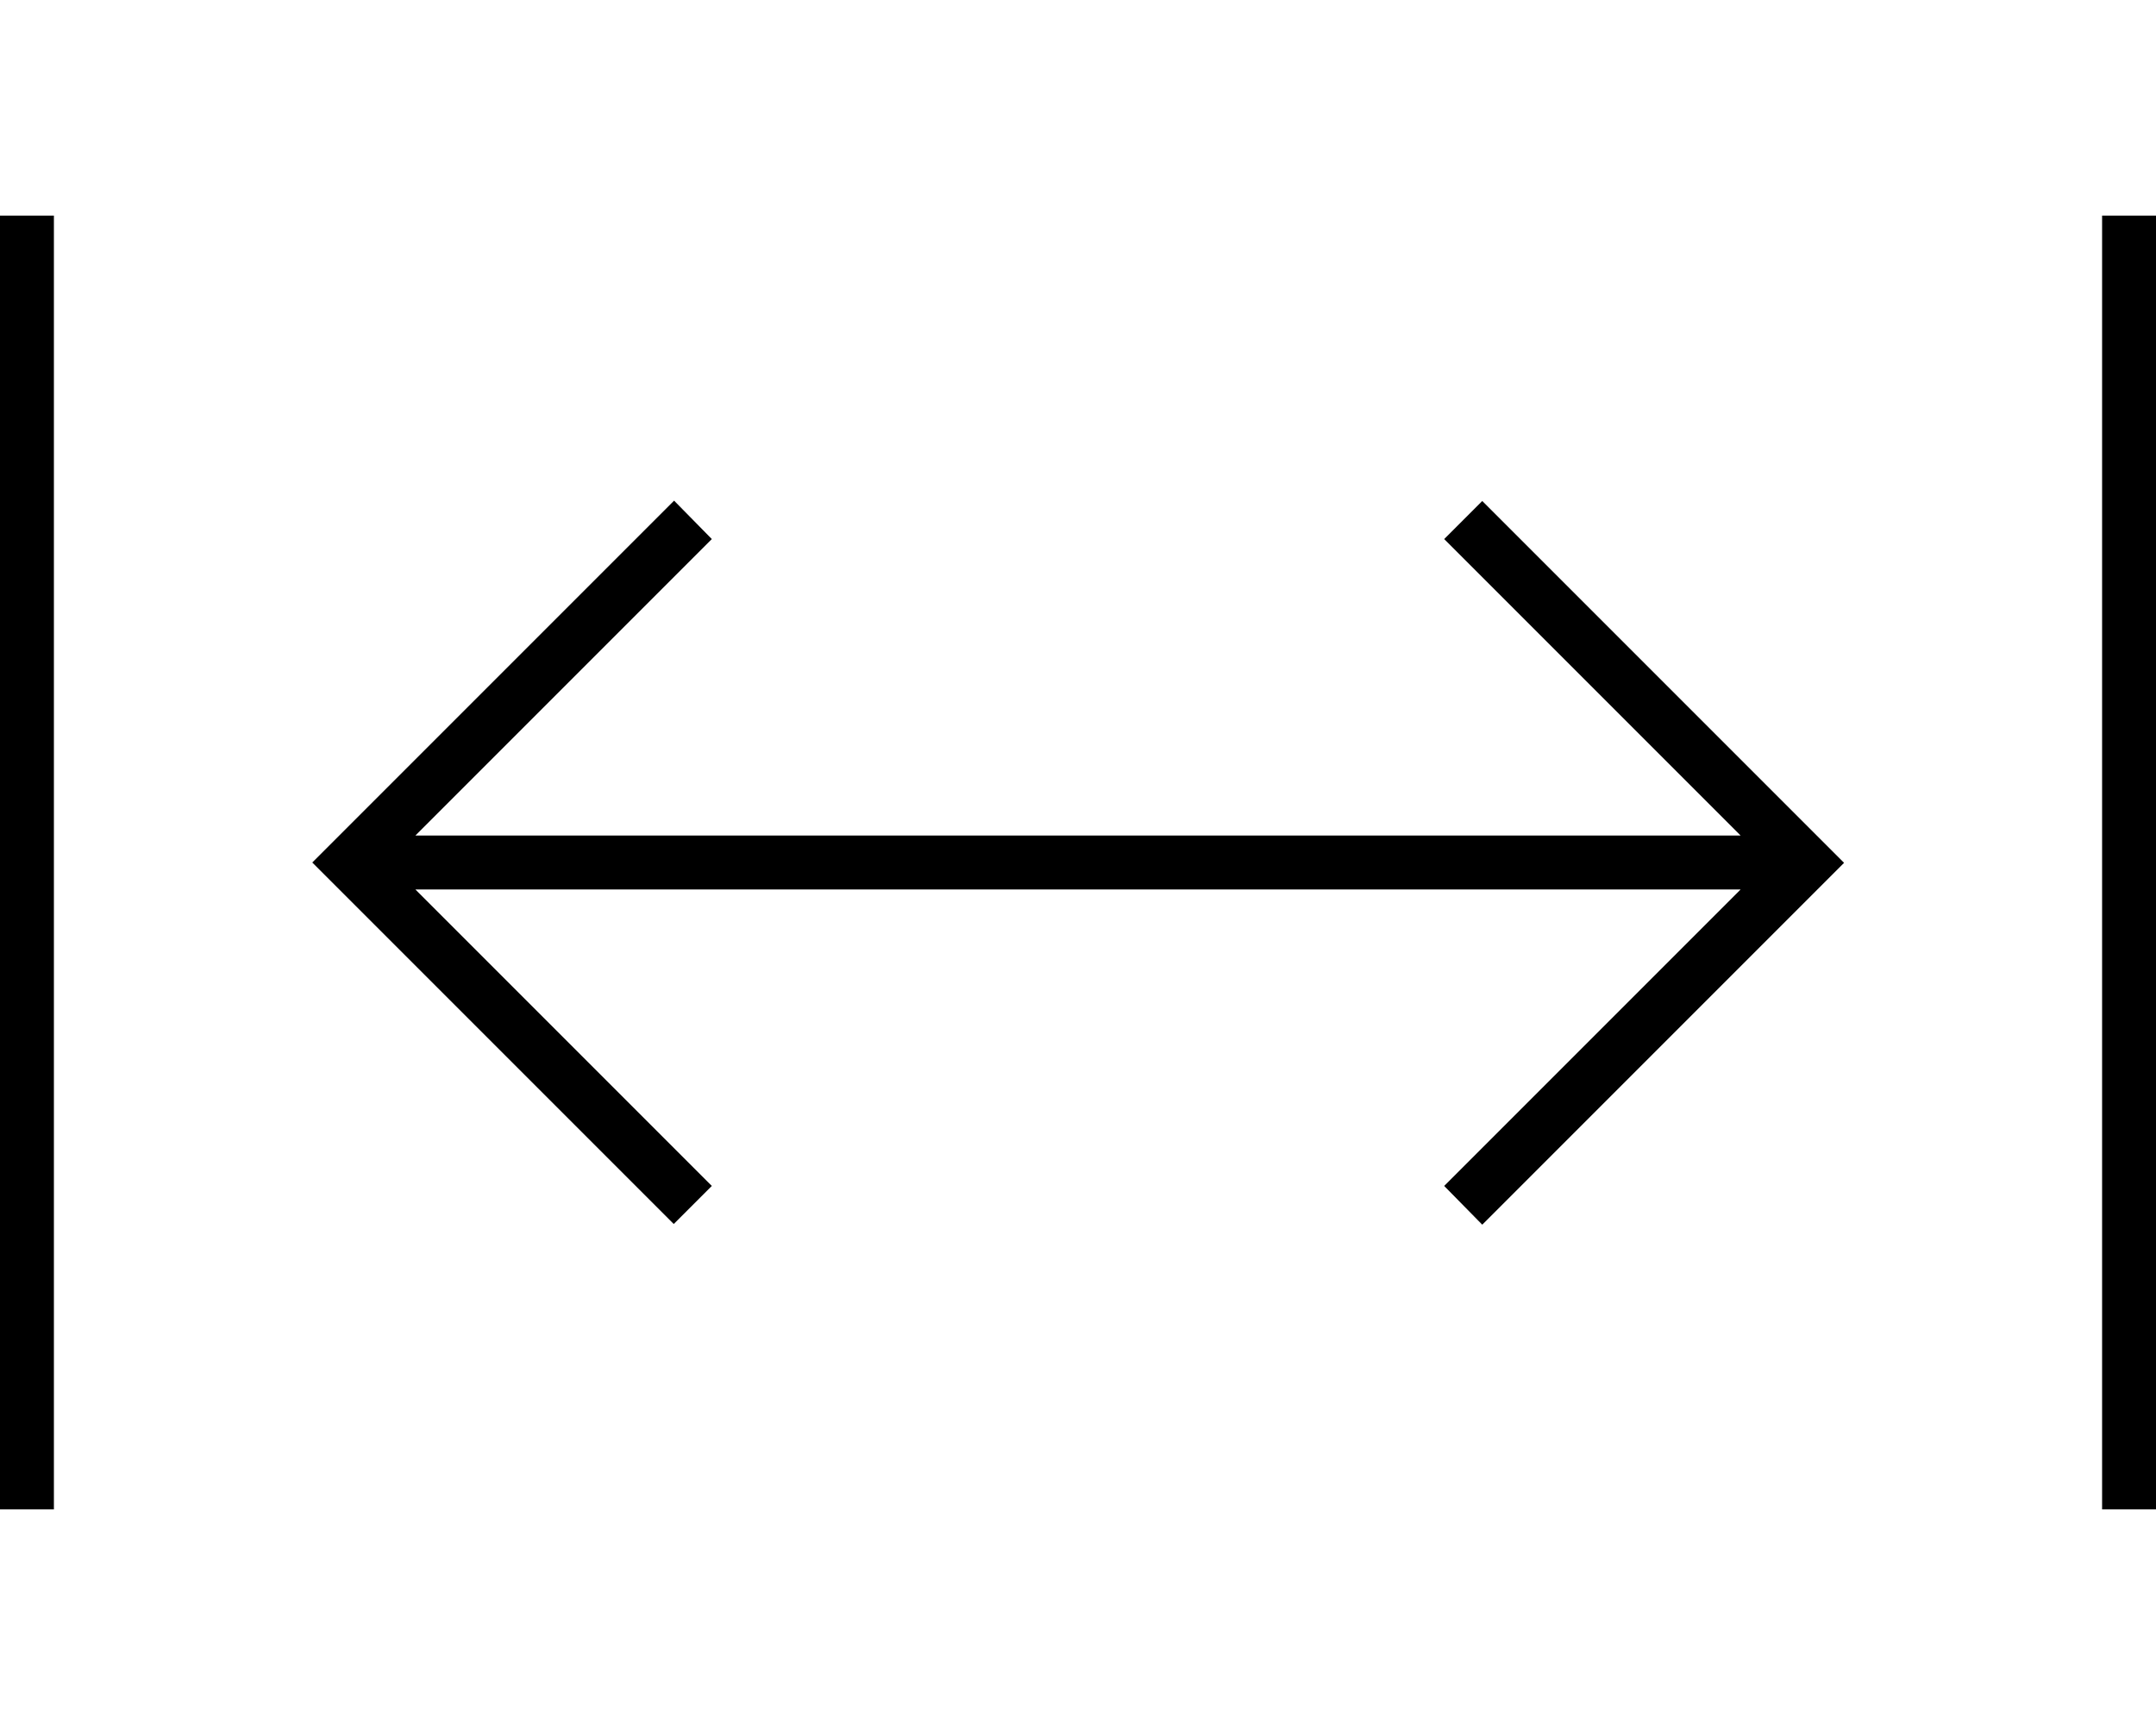 <svg xmlns="http://www.w3.org/2000/svg" viewBox="0 0 640 512" fill="currentColor" class="svgBox" id="arrows-left-right-to-line-b-t"><path d="M16 64v8l0 368v8H0v-8V72 64H16zm195.3 96l-5.7 5.7L123.3 248l393.4 0-82.3-82.3-5.7-5.7L440 148.7l5.7 5.7 96 96 5.7 5.7-5.7 5.7-96 96-5.7 5.7L428.7 352l5.7-5.7L516.7 264l-393.4 0 82.3 82.3 5.7 5.7L200 363.3l-5.7-5.7-96-96L92.7 256l5.7-5.7 96-96 5.7-5.7L211.3 160zM640 72V440v8H624v-8V72 64h16v8z"/></svg>